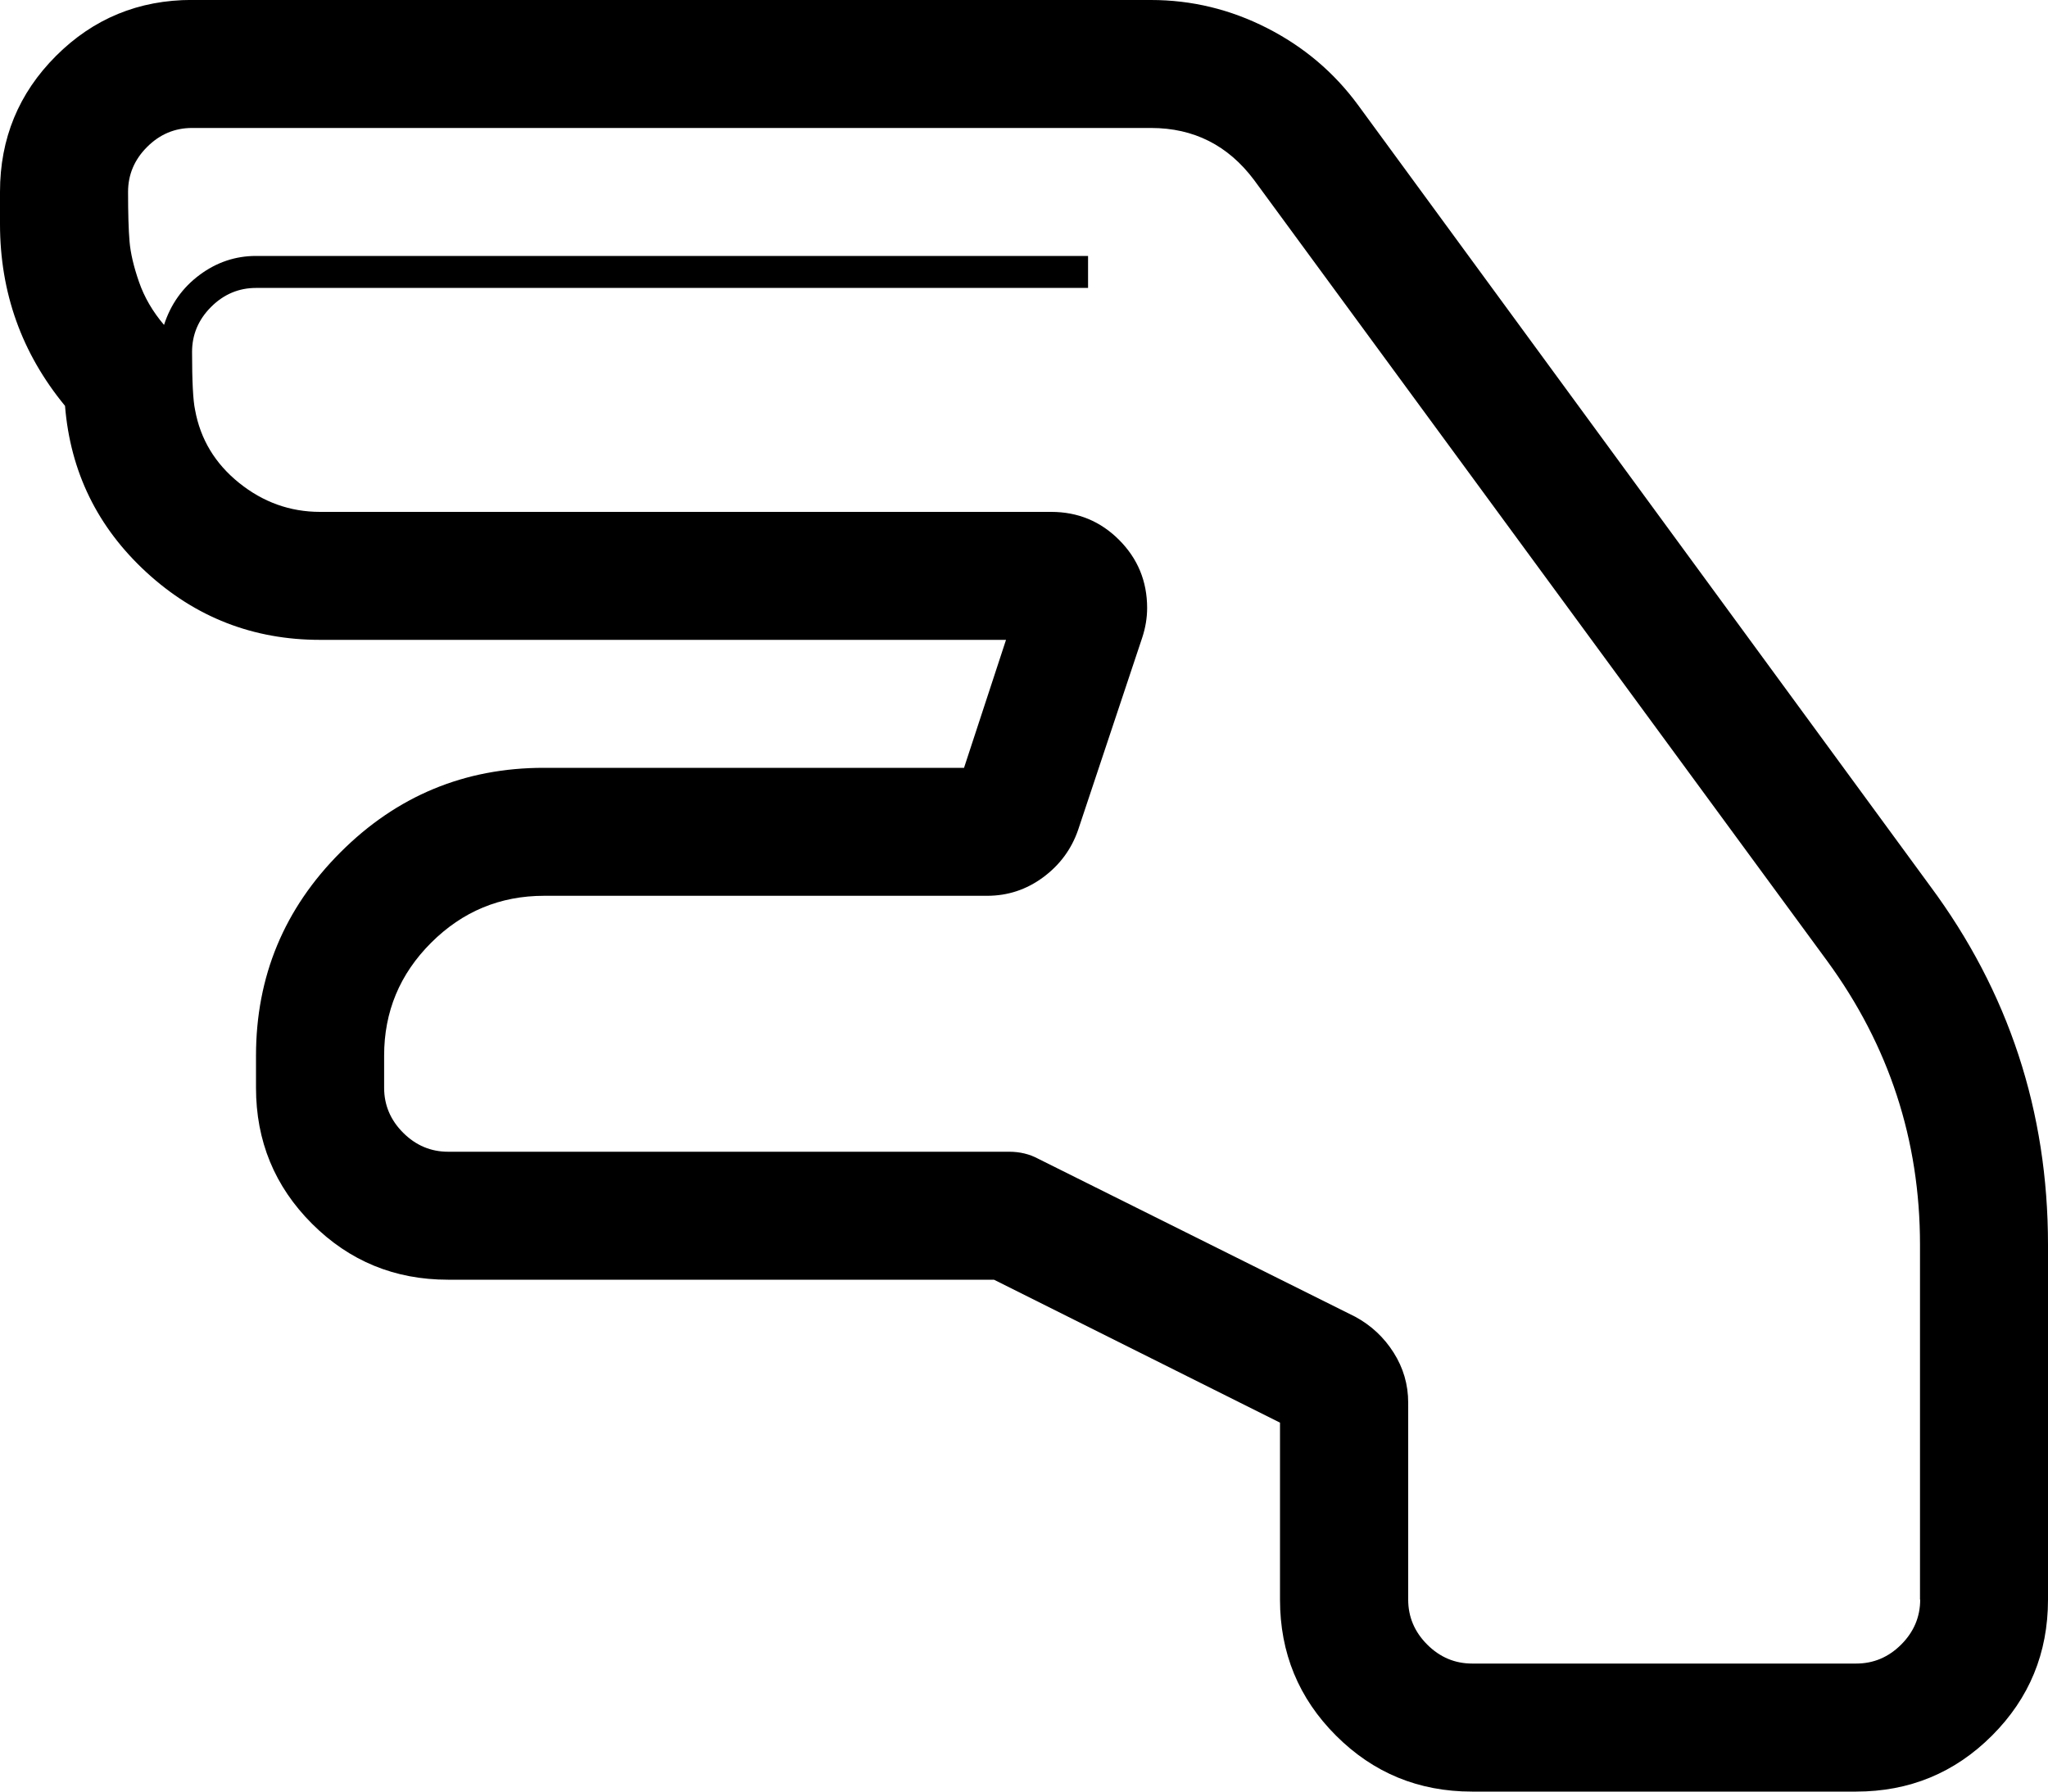 <svg xmlns="http://www.w3.org/2000/svg" width="32" height="28" viewBox="0 0 32 28"><path d="M17.984 0q.953 0 1.813.438t1.422 1.203l8.937 12.203Q32 16.328 32 19.453V25q0 1.25-.875 2.125T29 28h-6q-1.25 0-2.125-.875T20 25v-2.766L15.531 20H7q-1.25 0-2.125-.875T4 17v-.5q0-1.859 1.32-3.18T8.5 12h6.563l.656-2H5q-1.563 0-2.711-1.055T1.016 6.343Q0 5.109 0 3.499v-.5Q0 1.749.875.874T3-.001h14.984zM30 25v-5.547q0-2.453-1.453-4.438L19.594 2.812Q18.985 2 17.985 2H3.001q-.406 0-.703.297T2.001 3q0 .5.023.773t.148.633.391.672q.156-.484.555-.781T4.001 4h13v.5h-13q-.406 0-.703.297t-.297.703q0 .688.047.906.125.688.688 1.141T5.002 8h11.422q.625 0 1.062.438t.438 1.062q0 .234-.078.469l-1 3q-.156.453-.547.742t-.875.289H8.502q-1.031 0-1.766.734T6.002 16.5v.5q0 .406.297.703t.703.297h8.766q.25 0 .453.109l4.953 2.469q.375.203.602.562t.227.781v3.078q0 .406.297.703t.703.297h6q.406 0 .703-.297t.297-.703z"/></svg>